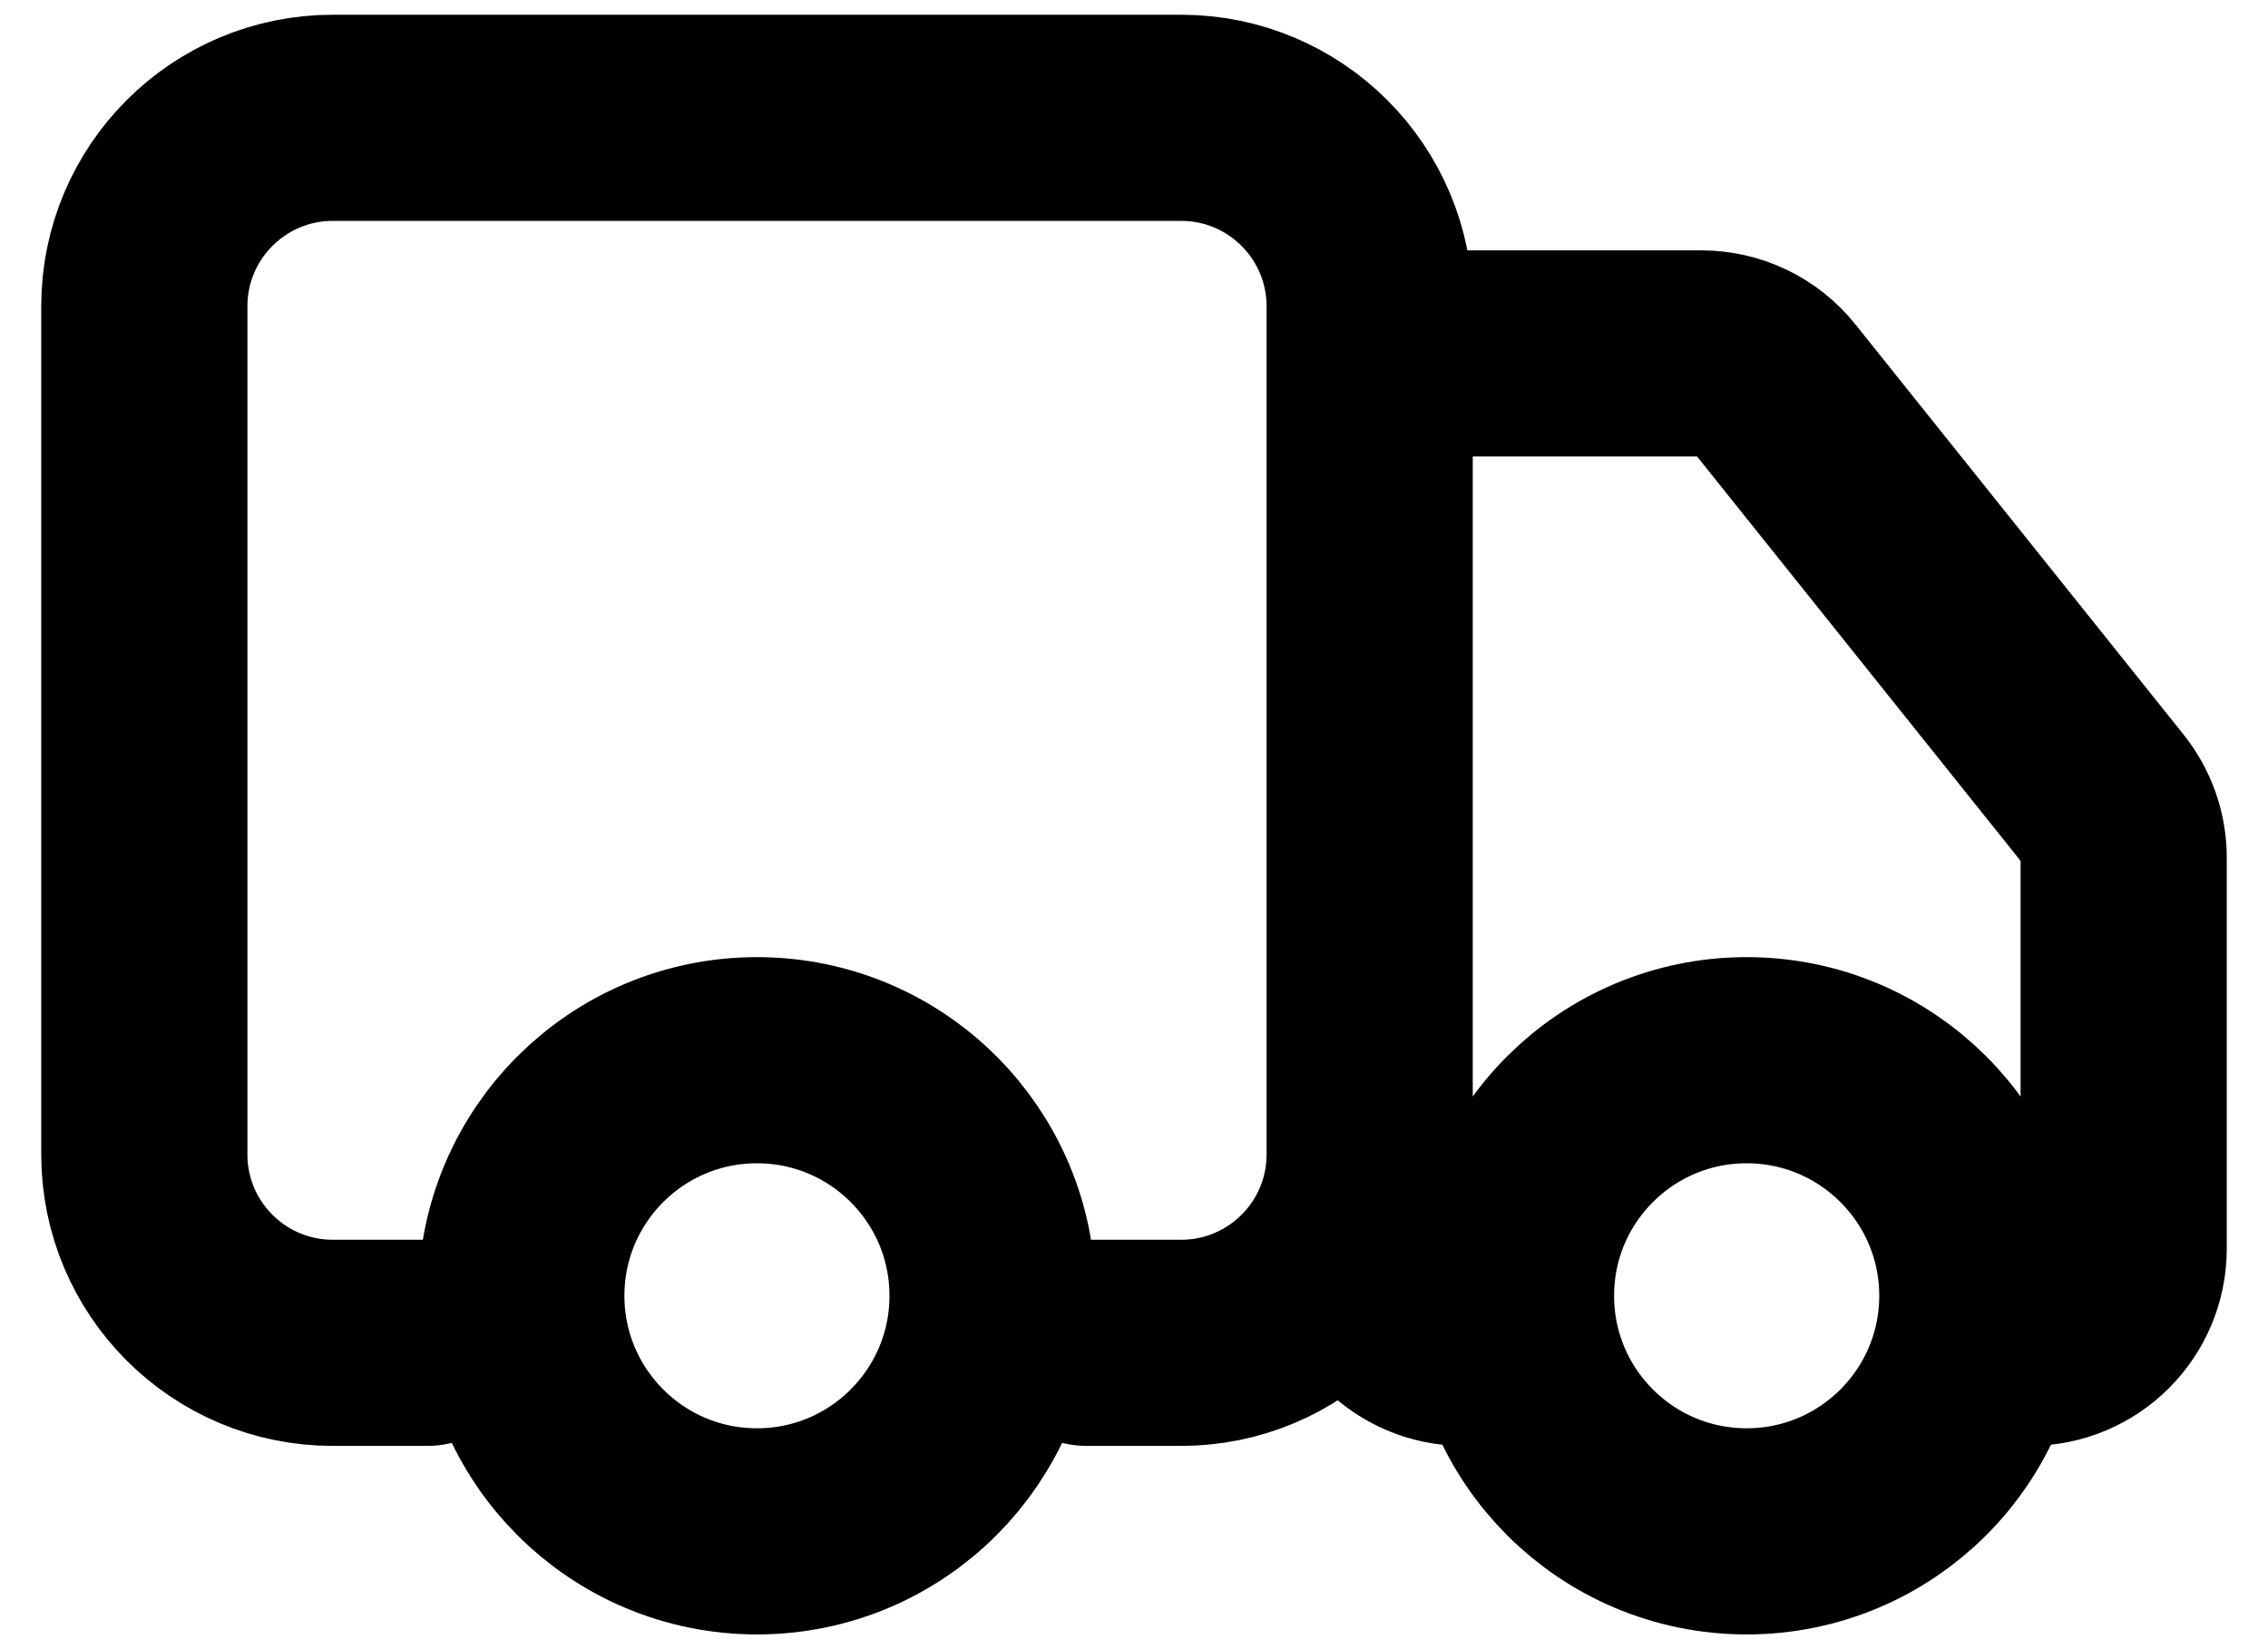 <svg width="22" height="16" viewBox="0 0 22 16" fill="none" xmlns="http://www.w3.org/2000/svg">
<path d="M4.143 13.028H3.228C2.219 13.028 1.4 12.21 1.4 11.2V2.971C1.4 1.962 2.219 1.143 3.228 1.143H11.457C12.467 1.143 13.286 1.962 13.286 2.971V11.2C13.286 12.21 12.467 13.028 11.457 13.028H10.543M14.657 13.028H14.2C13.695 13.028 13.286 12.619 13.286 12.114V4.343C13.286 3.838 13.695 3.429 14.2 3.429H16.503C16.781 3.429 17.044 3.555 17.217 3.772L20.399 7.75C20.529 7.912 20.6 8.113 20.6 8.321V12.114C20.6 12.619 20.191 13.028 19.686 13.028M9.628 12.571C9.628 13.834 8.605 14.857 7.343 14.857C6.08 14.857 5.057 13.834 5.057 12.571C5.057 11.309 6.08 10.286 7.343 10.286C8.605 10.286 9.628 11.309 9.628 12.571ZM19.229 12.571C19.229 13.834 18.205 14.857 16.943 14.857C15.68 14.857 14.657 13.834 14.657 12.571C14.657 11.309 15.68 10.286 16.943 10.286C18.205 10.286 19.229 11.309 19.229 12.571Z" stroke="black" stroke-width="2" stroke-linecap="round"/>
</svg>
